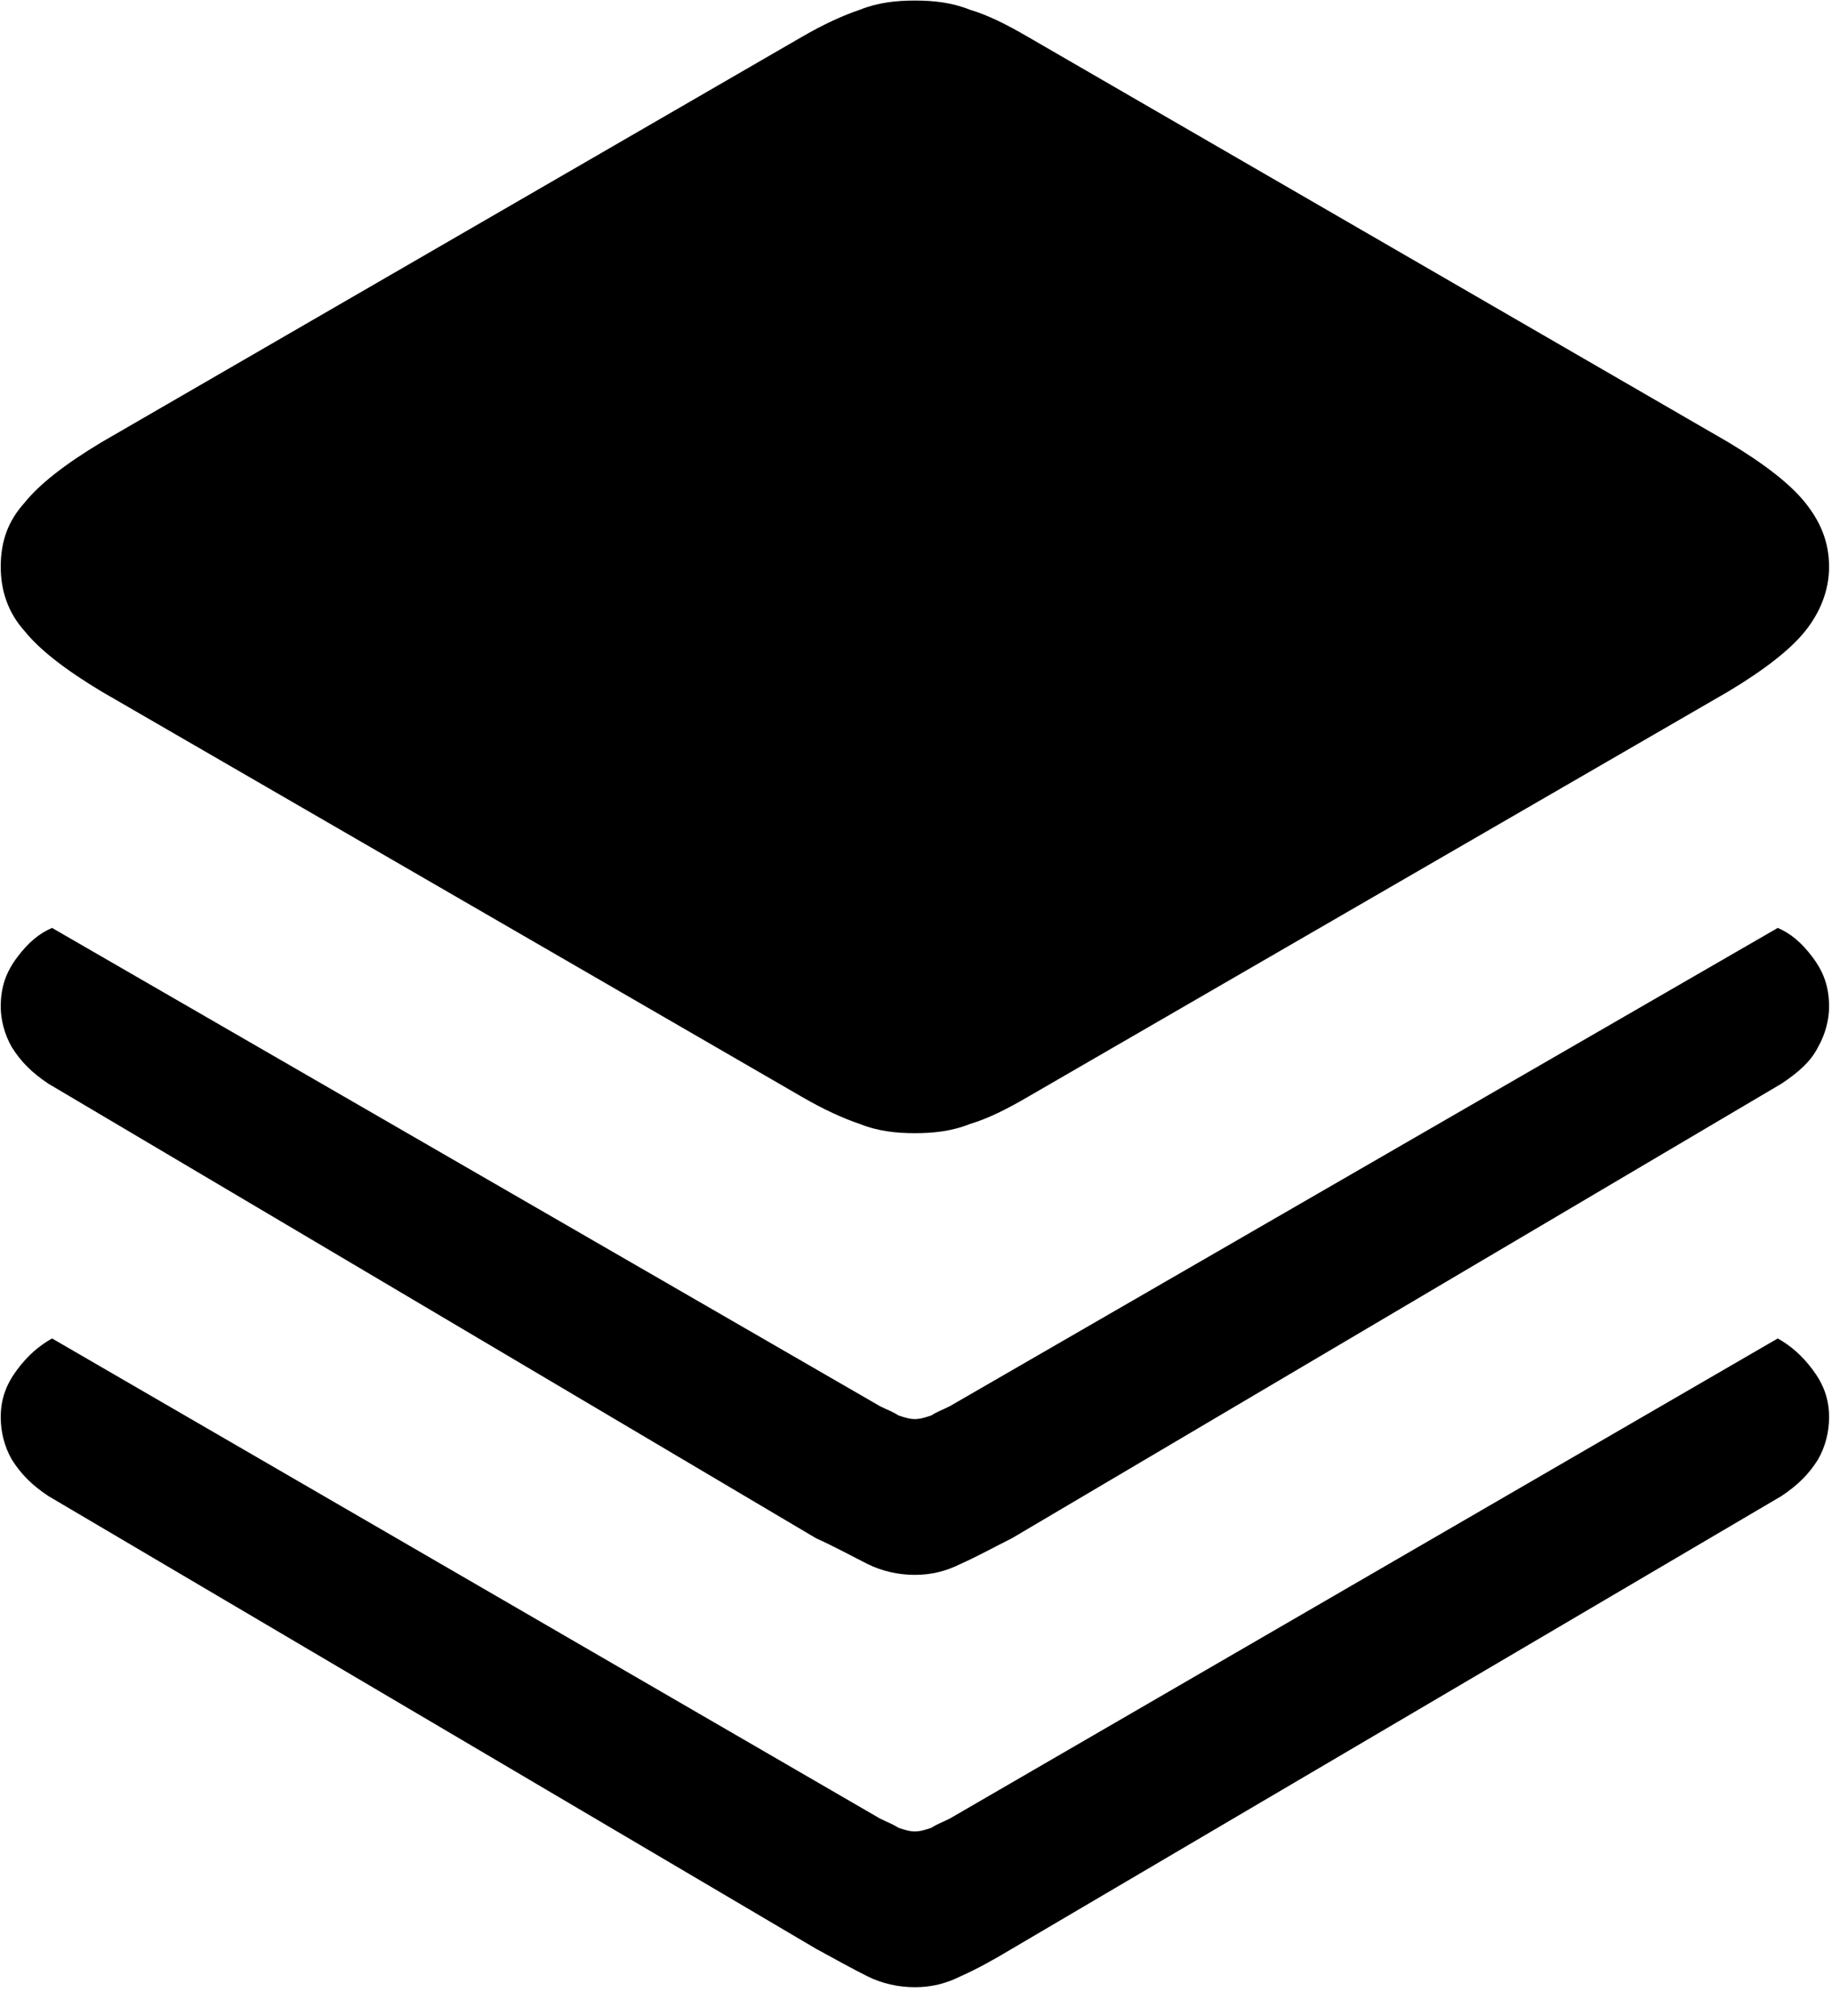 <?xml version="1.0" encoding="UTF-8" standalone="no"?>
<!DOCTYPE svg PUBLIC "-//W3C//DTD SVG 1.1//EN" "http://www.w3.org/Graphics/SVG/1.1/DTD/svg11.dtd">
<svg width="100%" height="100%" viewBox="0 0 20 22" version="1.1" xmlns="http://www.w3.org/2000/svg" xmlns:xlink="http://www.w3.org/1999/xlink" xml:space="preserve" xmlns:serif="http://www.serif.com/" style="fill-rule:evenodd;clip-rule:evenodd;stroke-linejoin:round;stroke-miterlimit:2;">
    <g transform="matrix(1,0,0,1,-314.252,-201.421)">
        <g transform="matrix(20,0,0,20,311.82,219.087)">
            <path d="M0.621,0.201C0.63,0.201 0.638,0.199 0.646,0.195C0.655,0.191 0.664,0.186 0.674,0.18L1.094,-0.067C1.103,-0.073 1.109,-0.079 1.114,-0.087C1.118,-0.094 1.12,-0.102 1.12,-0.11C1.12,-0.12 1.117,-0.128 1.111,-0.136C1.105,-0.144 1.099,-0.149 1.092,-0.153L0.64,0.109C0.636,0.111 0.633,0.112 0.63,0.114C0.627,0.115 0.624,0.116 0.621,0.116C0.618,0.116 0.615,0.115 0.612,0.114C0.609,0.112 0.606,0.111 0.602,0.109L0.15,-0.153C0.143,-0.149 0.137,-0.144 0.131,-0.136C0.125,-0.128 0.122,-0.12 0.122,-0.11C0.122,-0.102 0.124,-0.094 0.128,-0.087C0.133,-0.079 0.139,-0.073 0.148,-0.067L0.567,0.18C0.578,0.186 0.587,0.191 0.595,0.195C0.603,0.199 0.612,0.201 0.621,0.201ZM0.621,-0.024C0.63,-0.024 0.638,-0.026 0.646,-0.03C0.655,-0.034 0.664,-0.039 0.674,-0.044L1.094,-0.292C1.103,-0.298 1.11,-0.304 1.114,-0.312C1.118,-0.319 1.12,-0.327 1.12,-0.334C1.12,-0.345 1.117,-0.353 1.111,-0.361C1.105,-0.369 1.099,-0.374 1.092,-0.377L0.64,-0.116C0.636,-0.114 0.633,-0.113 0.63,-0.111C0.627,-0.11 0.624,-0.109 0.621,-0.109C0.618,-0.109 0.615,-0.11 0.612,-0.111C0.609,-0.113 0.606,-0.114 0.602,-0.116L0.15,-0.377C0.143,-0.374 0.137,-0.369 0.131,-0.361C0.125,-0.353 0.122,-0.345 0.122,-0.334C0.122,-0.327 0.124,-0.319 0.128,-0.312C0.133,-0.304 0.139,-0.298 0.148,-0.292L0.567,-0.044C0.578,-0.039 0.587,-0.034 0.595,-0.03C0.603,-0.026 0.612,-0.024 0.621,-0.024ZM0.621,-0.265C0.631,-0.265 0.641,-0.266 0.651,-0.27C0.661,-0.273 0.671,-0.278 0.683,-0.285L1.065,-0.506C1.085,-0.518 1.099,-0.529 1.107,-0.539C1.115,-0.549 1.12,-0.561 1.12,-0.574C1.12,-0.588 1.115,-0.599 1.107,-0.609C1.099,-0.619 1.085,-0.63 1.065,-0.642L0.683,-0.863C0.671,-0.87 0.661,-0.875 0.651,-0.878C0.641,-0.882 0.631,-0.883 0.621,-0.883C0.611,-0.883 0.601,-0.882 0.591,-0.878C0.582,-0.875 0.571,-0.87 0.559,-0.863L0.177,-0.642C0.157,-0.63 0.143,-0.619 0.135,-0.609C0.126,-0.599 0.122,-0.588 0.122,-0.574C0.122,-0.561 0.126,-0.549 0.135,-0.539C0.143,-0.529 0.157,-0.518 0.177,-0.506L0.559,-0.285C0.571,-0.278 0.582,-0.273 0.591,-0.27C0.601,-0.266 0.611,-0.265 0.621,-0.265Z" style="fill-rule:nonzero;"/>
        </g>
    </g>
</svg>
